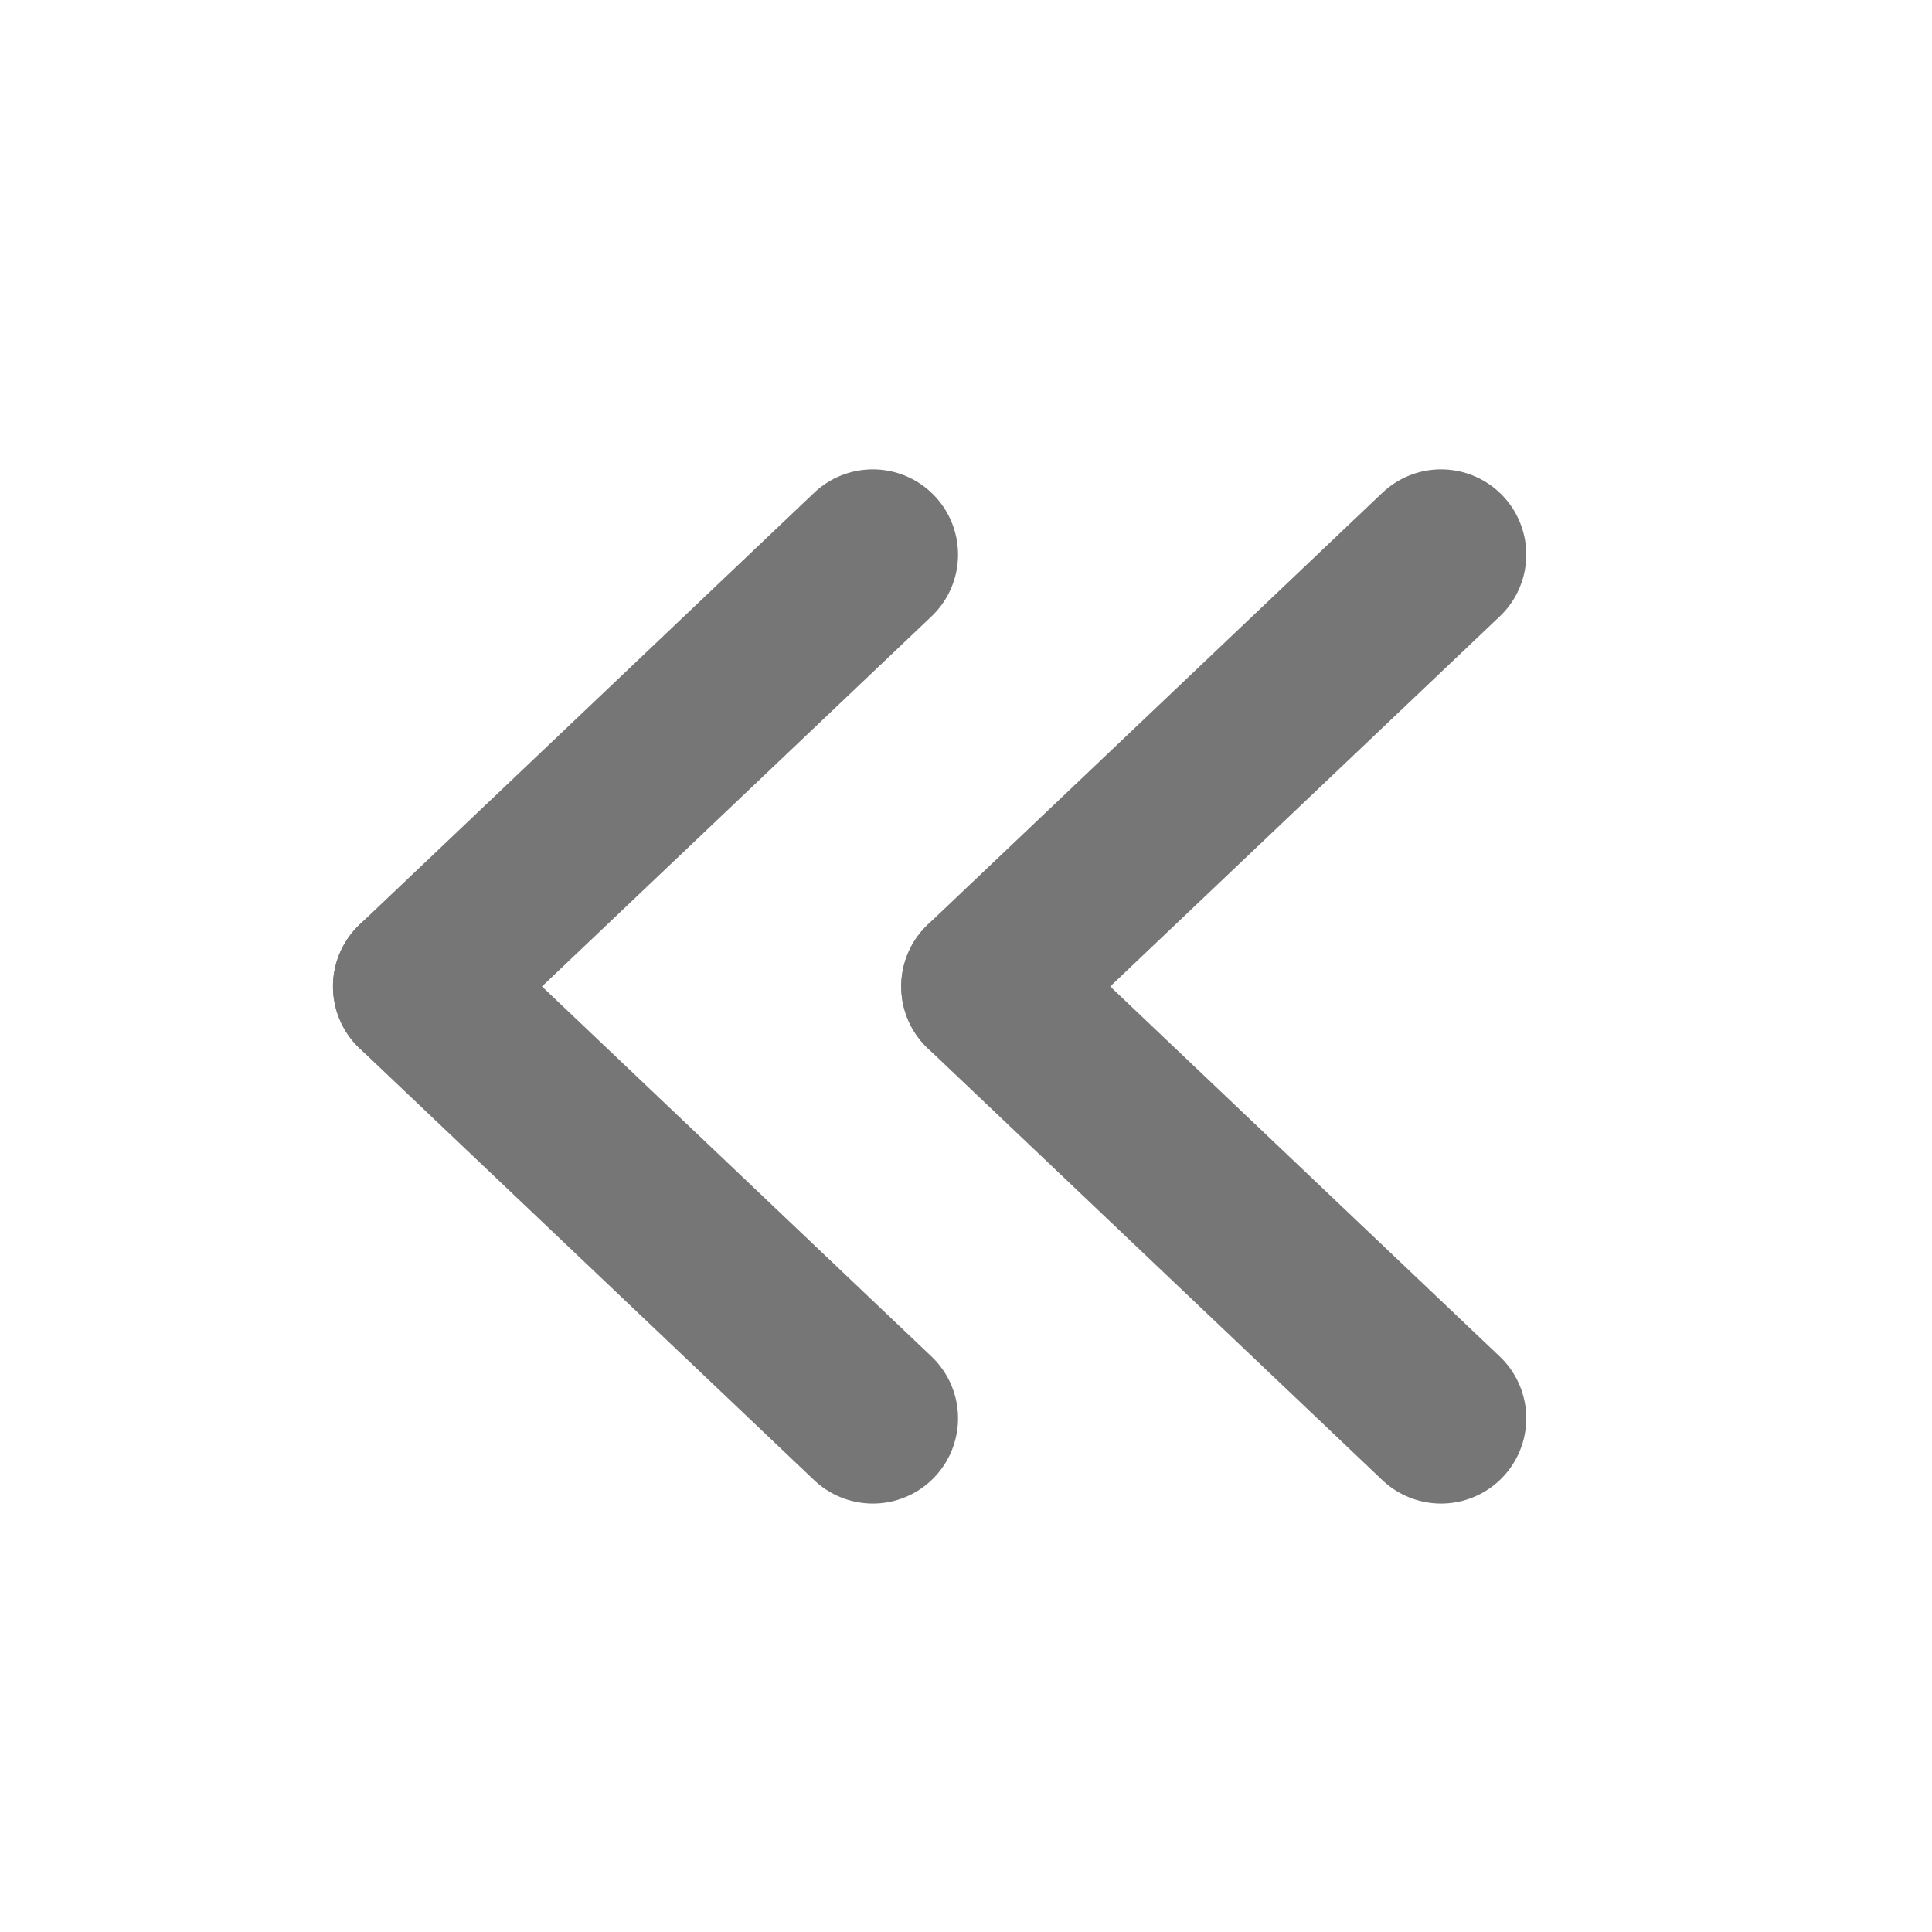 <svg xmlns="http://www.w3.org/2000/svg" width="34" height="34" viewBox="0 0 34 34">
  <defs><style>.b{fill:#000000;fill-opacity:1;stroke:#767676;stroke-width:3;stroke-linecap:round;stroke-linejoin:miter;stroke-miterlimit:4;stroke-dasharray:none;stroke-opacity:1}</style></defs>
  <path class="b" d="m 7.36,17.36 8,-7.6" />
  <path class="b" d="m 7.36,17.36 8,7.6" />
  <path class="b" d="m 17.36,17.36 8,-7.6" />
  <path class="b" d="m 17.36,17.36 8,7.6"/>
</svg>
